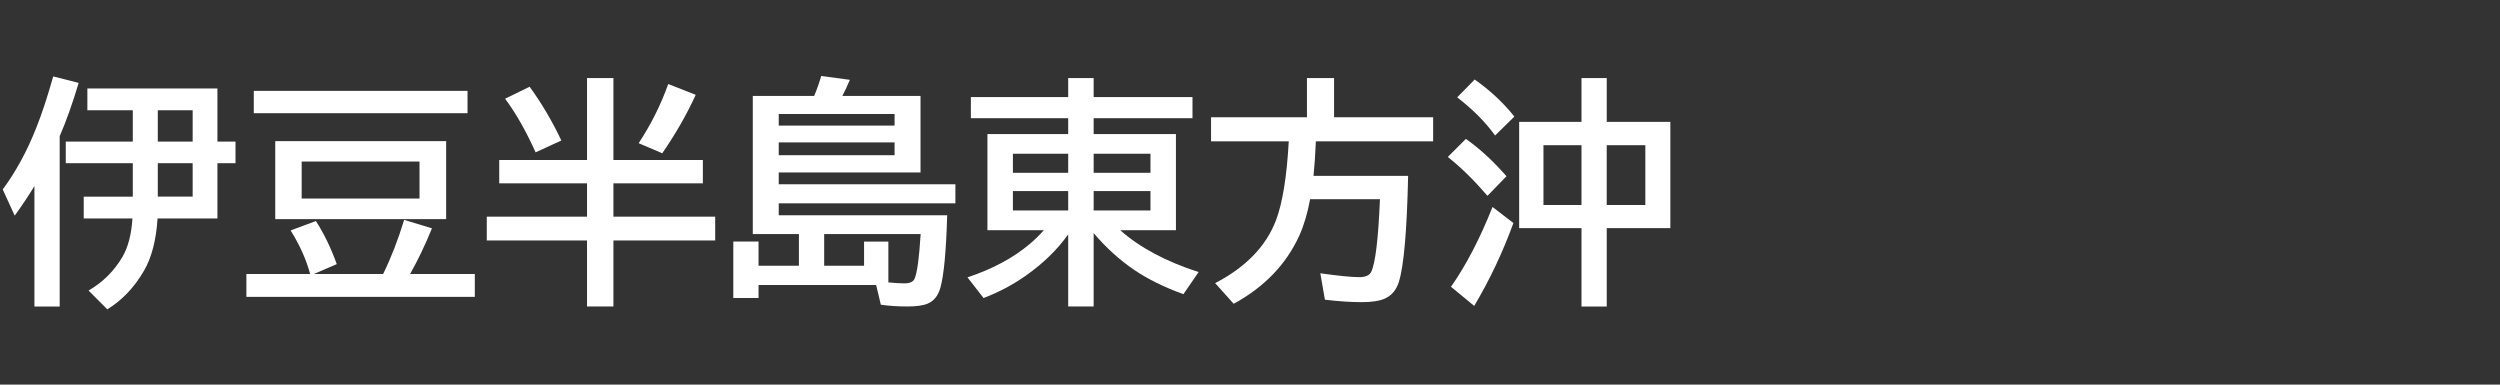 <svg version="1.1" xmlns="http://www.w3.org/2000/svg" xmlns:xlink="http://www.w3.org/1999/xlink" width="208" height="32" viewBox="0,0,208,32"><rect x="0" y="0" width="208" height="32" fill="#333333" stroke="none"/><g transform="translate(-240,-164)"><g data-paper-data="{&quot;isPaintingLayer&quot;:true}" fill-rule="nonzero" stroke="none" stroke-linecap="butt" stroke-linejoin="miter" stroke-miterlimit="10" stroke-dasharray="" stroke-dashoffset="0" style="mix-blend-mode: normal"><path d="M240,196v-32h208v32z" fill="none" stroke-width="0"/><path d="M258.09,175.78h1.504v1.797h-1.504v4.6h-4.981c-0.117,1.803 -0.492,3.249 -1.123,4.336c-0.801,1.387 -1.82,2.461 -3.057,3.223l-1.562,-1.562c1.191,-0.69 2.135,-1.631 2.832,-2.822c0.462,-0.801 0.736,-1.859 0.82,-3.174h-4.053v-1.816h4.082v-2.783h-5.576v-1.797h5.576v-2.607h-3.779v-1.816h10.82zM256.029,175.78v-2.607h-2.9v2.607zM256.029,177.577h-2.9v2.783h2.9zM244.965,175.341v14.16h-2.1v-10.02c-0.482,0.794 -1.029,1.615 -1.641,2.461l-0.996,-2.178c1.1,-1.491 2.031,-3.203 2.793,-5.137c0.475,-1.198 0.944,-2.62 1.406,-4.268l2.119,0.537c-0.508,1.699 -1.035,3.18 -1.582,4.443z" fill="#ffffff" stroke-width="1"/><path d="M277.12,175.74v6.494h-14.219v-6.494zM265.099,177.439v3.076h9.805v-3.076zM265.802,186.795c-0.312,-1.178 -0.853,-2.386 -1.621,-3.623l2.1,-0.781c0.677,1.048 1.256,2.243 1.738,3.584l-1.904,0.82h5.762c0.664,-1.354 1.247,-2.855 1.748,-4.502l2.314,0.703c-0.56,1.374 -1.165,2.64 -1.816,3.799h5.381v1.904h-19.004v-1.904zM261.115,171.561h17.783v1.855h-17.783z" fill="#ffffff" stroke-width="1"/><path d="M288.84,177.31v-6.816h2.197v6.816h7.441v1.943h-7.441v2.773h8.467v1.982h-8.467v5.488h-2.197v-5.488h-8.34v-1.982h8.34v-2.773h-7.305v-1.943zM284.563,176.675c-0.807,-1.79 -1.654,-3.278 -2.539,-4.463l2.041,-0.996c1.003,1.38 1.881,2.871 2.637,4.473zM293.137,175.914c1.029,-1.563 1.849,-3.203 2.461,-4.922l2.285,0.898c-0.736,1.615 -1.663,3.236 -2.783,4.863z" fill="#ffffff" stroke-width="1"/><path d="M307.74,171.98c0.241,-0.579 0.436,-1.133 0.586,-1.66l2.383,0.322c-0.228,0.54 -0.436,0.986 -0.625,1.338h6.504v6.367h-11.797v0.986h14.697v1.582h-14.697v0.996h14.014c-0.085,2.982 -0.273,4.994 -0.566,6.035c-0.189,0.664 -0.544,1.104 -1.065,1.318c-0.371,0.156 -0.937,0.234 -1.699,0.234c-0.781,0 -1.51,-0.049 -2.188,-0.146l-0.391,-1.641h-9.785v1.084h-2.1v-4.697h2.1v2.012h3.359v-2.637h-3.838v-11.494zM311.89,186.111v-2.012h2.022v3.398c0.54,0.052 0.99,0.078 1.348,0.078c0.443,0 0.719,-0.127 0.83,-0.381c0.215,-0.475 0.384,-1.716 0.508,-3.721h-8.027v2.637zM304.791,173.484v0.967h9.639v-0.967zM304.791,175.847v1.064h9.639v-1.064z" fill="#ffffff" stroke-width="1"/><path d="M333.2,183.15c1.615,1.439 3.789,2.601 6.523,3.486l-1.26,1.836c-1.576,-0.56 -2.949,-1.237 -4.121,-2.031c-1.211,-0.827 -2.327,-1.842 -3.35,-3.047v6.104h-2.119v-5.996c-0.905,1.27 -2.074,2.409 -3.506,3.418c-1.1,0.775 -2.279,1.4 -3.535,1.875l-1.338,-1.719c2.064,-0.684 3.786,-1.605 5.166,-2.764c0.391,-0.326 0.788,-0.713 1.191,-1.162h-4.697v-7.998h6.719v-1.318h-8.096v-1.758h8.096v-1.582h2.119v1.582h8.223v1.758h-8.223v1.318h6.846v7.998zM328.874,176.793h-4.6v1.582h4.6zM330.993,176.793v1.582h4.727v-1.582zM328.874,179.898h-4.6v1.611h4.6zM330.993,179.898v1.611h4.727v-1.611z" fill="#ffffff" stroke-width="1"/><path d="M349.48,175.76c-0.046,1.087 -0.111,2.044 -0.195,2.871h7.871c-0.098,4.518 -0.352,7.451 -0.762,8.799c-0.208,0.677 -0.596,1.146 -1.162,1.406c-0.443,0.202 -1.091,0.303 -1.943,0.303c-0.898,0 -1.917,-0.068 -3.057,-0.205l-0.381,-2.197c1.53,0.215 2.607,0.322 3.232,0.322c0.527,0 0.863,-0.15 1.006,-0.449c0.345,-0.729 0.586,-2.741 0.723,-6.035h-5.811c-0.215,1.172 -0.518,2.188 -0.908,3.047c-1.087,2.376 -2.904,4.261 -5.449,5.654l-1.543,-1.719c2.552,-1.328 4.238,-3.07 5.059,-5.225c0.547,-1.439 0.902,-3.63 1.064,-6.572h-6.465v-2.002h7.979v-3.262h2.256v3.262h8.242v2.002z" fill="#ffffff" stroke-width="1"/><path d="M371.58,174.14v-3.643h2.1v3.643h5.293v8.838h-5.293v6.523h-2.1v-6.523h-5.186v-8.838zM368.416,176.083v4.971h3.164v-4.971zM376.892,181.054v-4.971h-3.213v4.971zM364.392,175.273c-0.794,-1.107 -1.846,-2.165 -3.154,-3.174l1.455,-1.484c1.302,0.918 2.402,1.947 3.301,3.086zM363.758,180.292c-1.133,-1.315 -2.233,-2.393 -3.301,-3.232l1.504,-1.504c1.139,0.801 2.266,1.836 3.379,3.106zM360.721,187.861c1.25,-1.777 2.402,-3.991 3.457,-6.641l1.738,1.338c-0.892,2.441 -1.979,4.74 -3.262,6.894z" fill="#ffffff" stroke-width="1"/></g></g></svg>